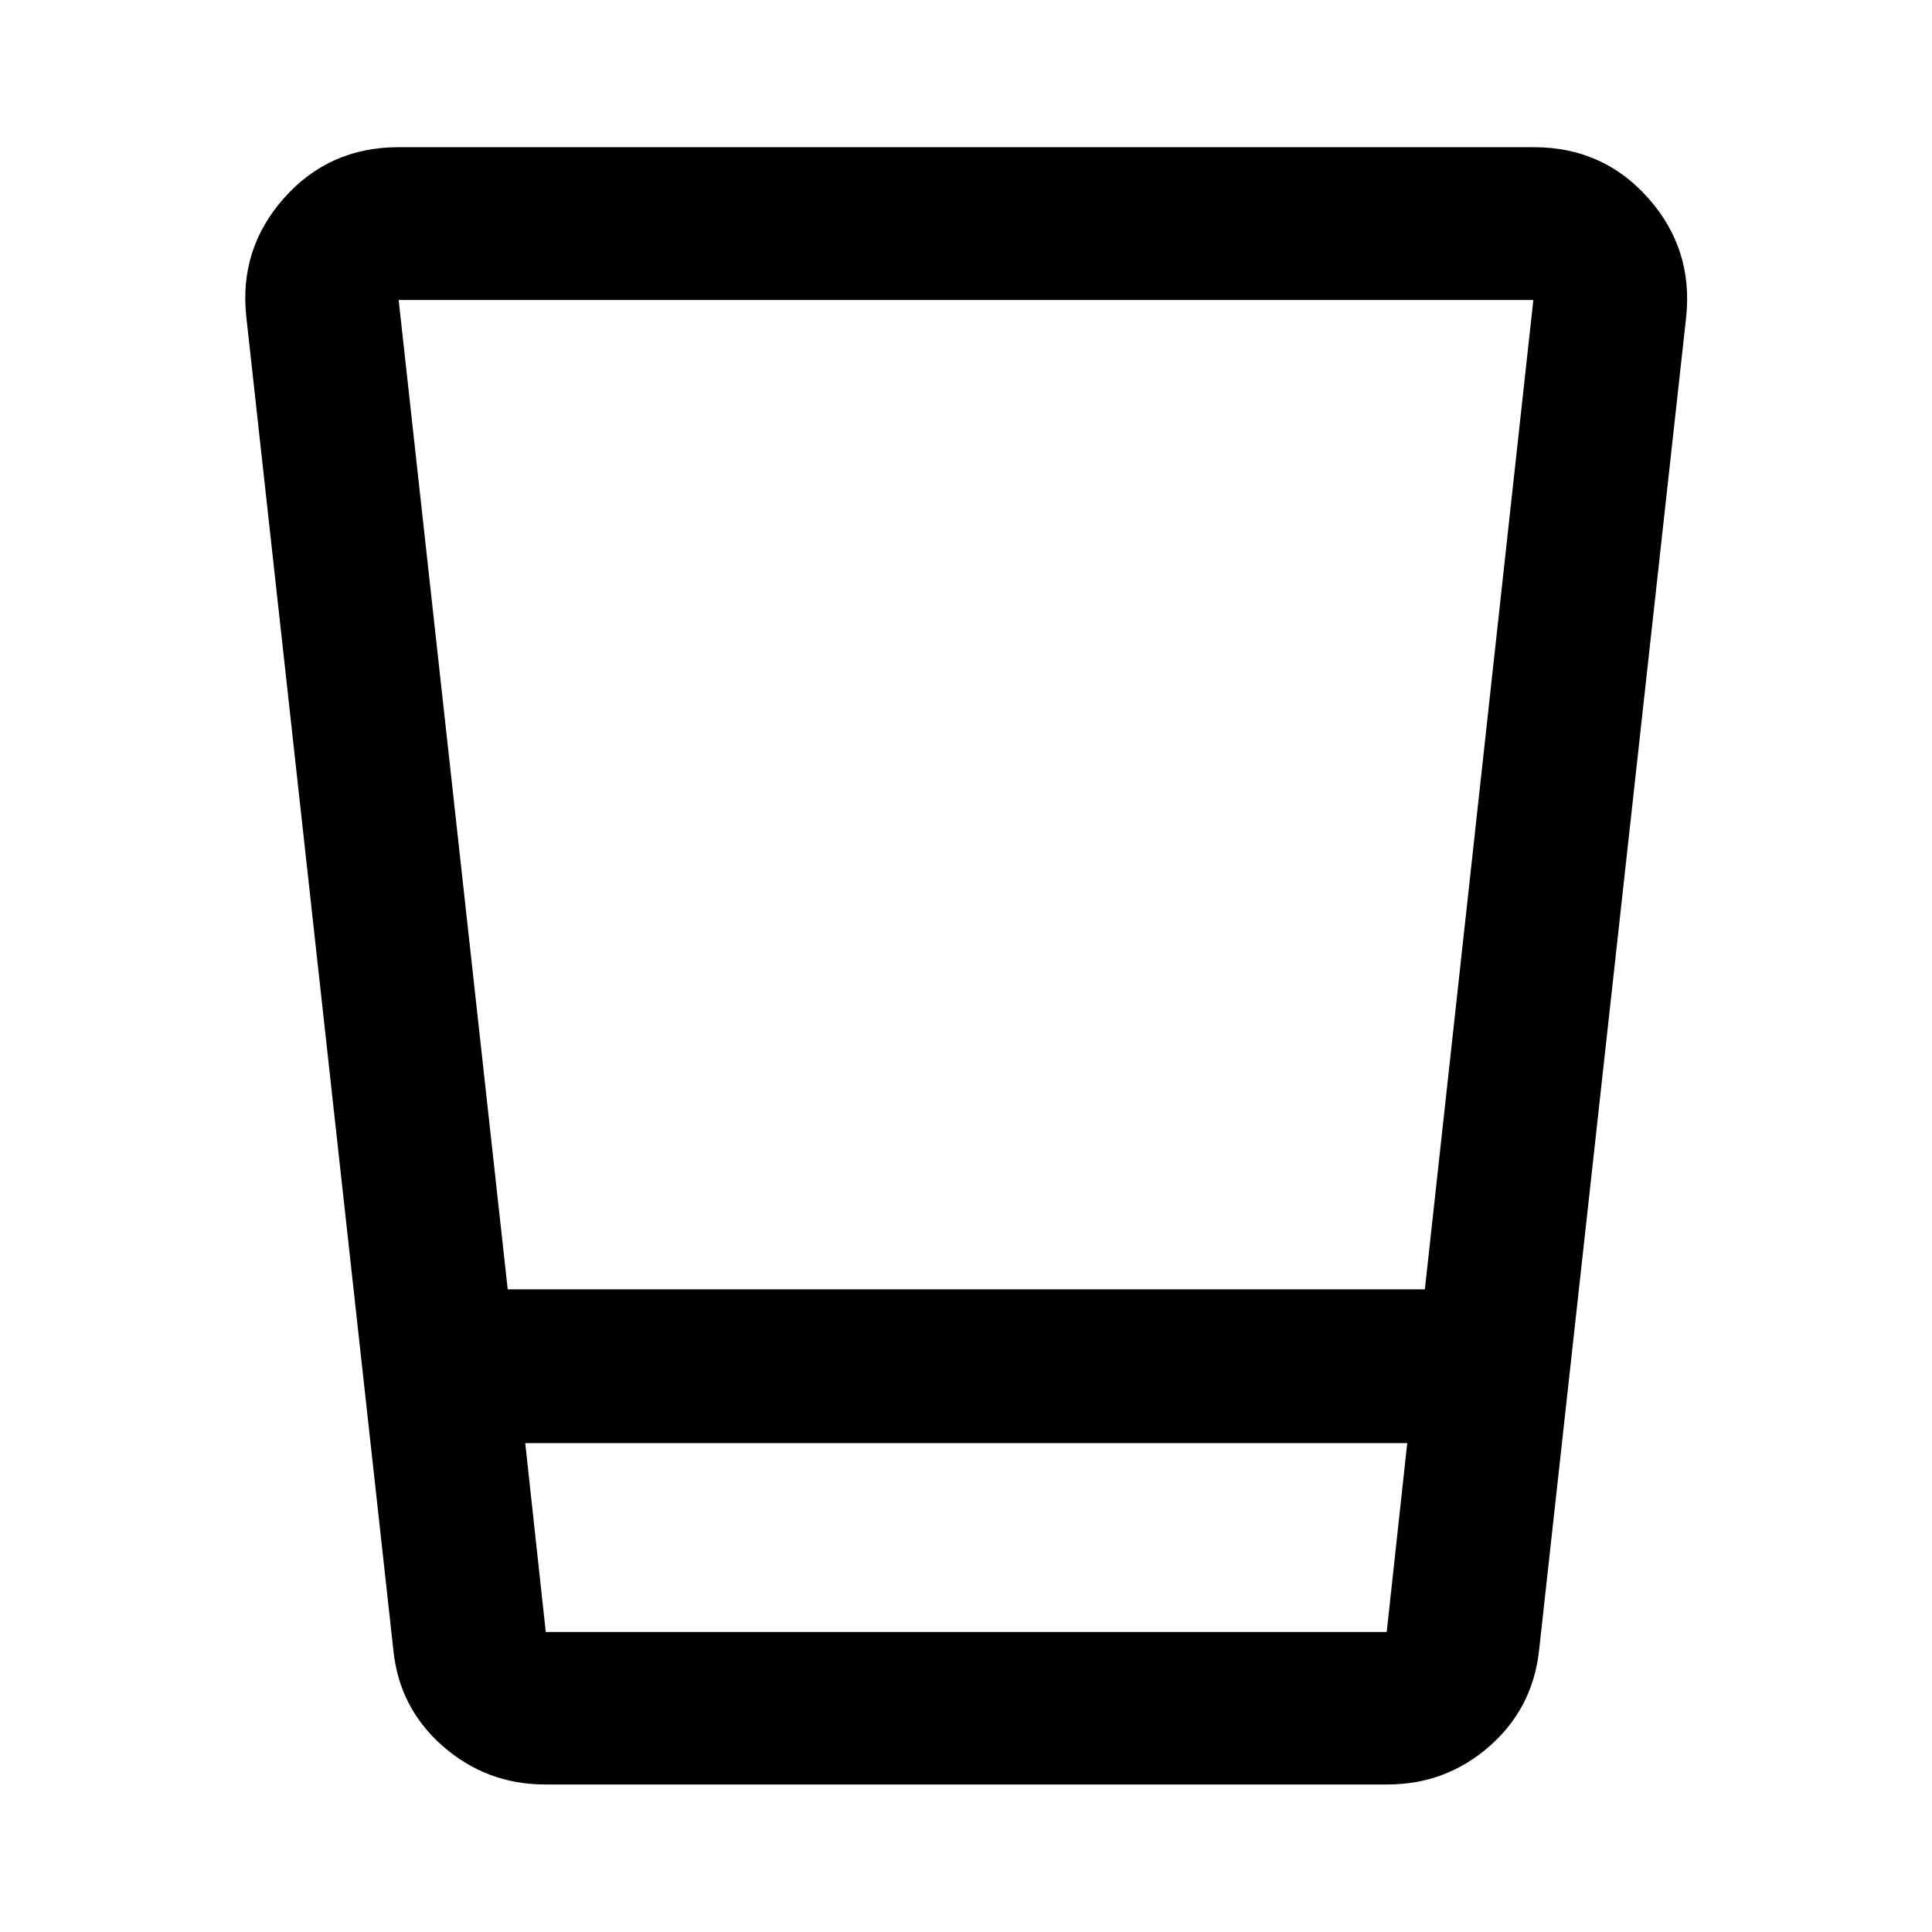 <svg xmlns="http://www.w3.org/2000/svg" viewBox="0 -960 960 960" width="32" height="32"><path d="M270.85-73.3q-29.01 0-50.78-19.02-21.77-19.01-24.64-48.03l-73.01-661.89q-3.81-33.97 18.67-59.29 22.47-25.33 56.91-25.33h564.16q34.4 0 56.86 25.33 22.45 25.32 18.8 59.29L764.8-140.35q-3.02 29.02-24.67 48.03-21.65 19.02-50.75 19.02H270.85Zm-9.86-169.62 10.2 93.86h417.86l10.2-93.86H260.99Zm-8.71-76.42h455.73l53.9-491.6H198.09l54.19 491.6Zm8.71 170.28h438.26-438.26Z"/></svg>